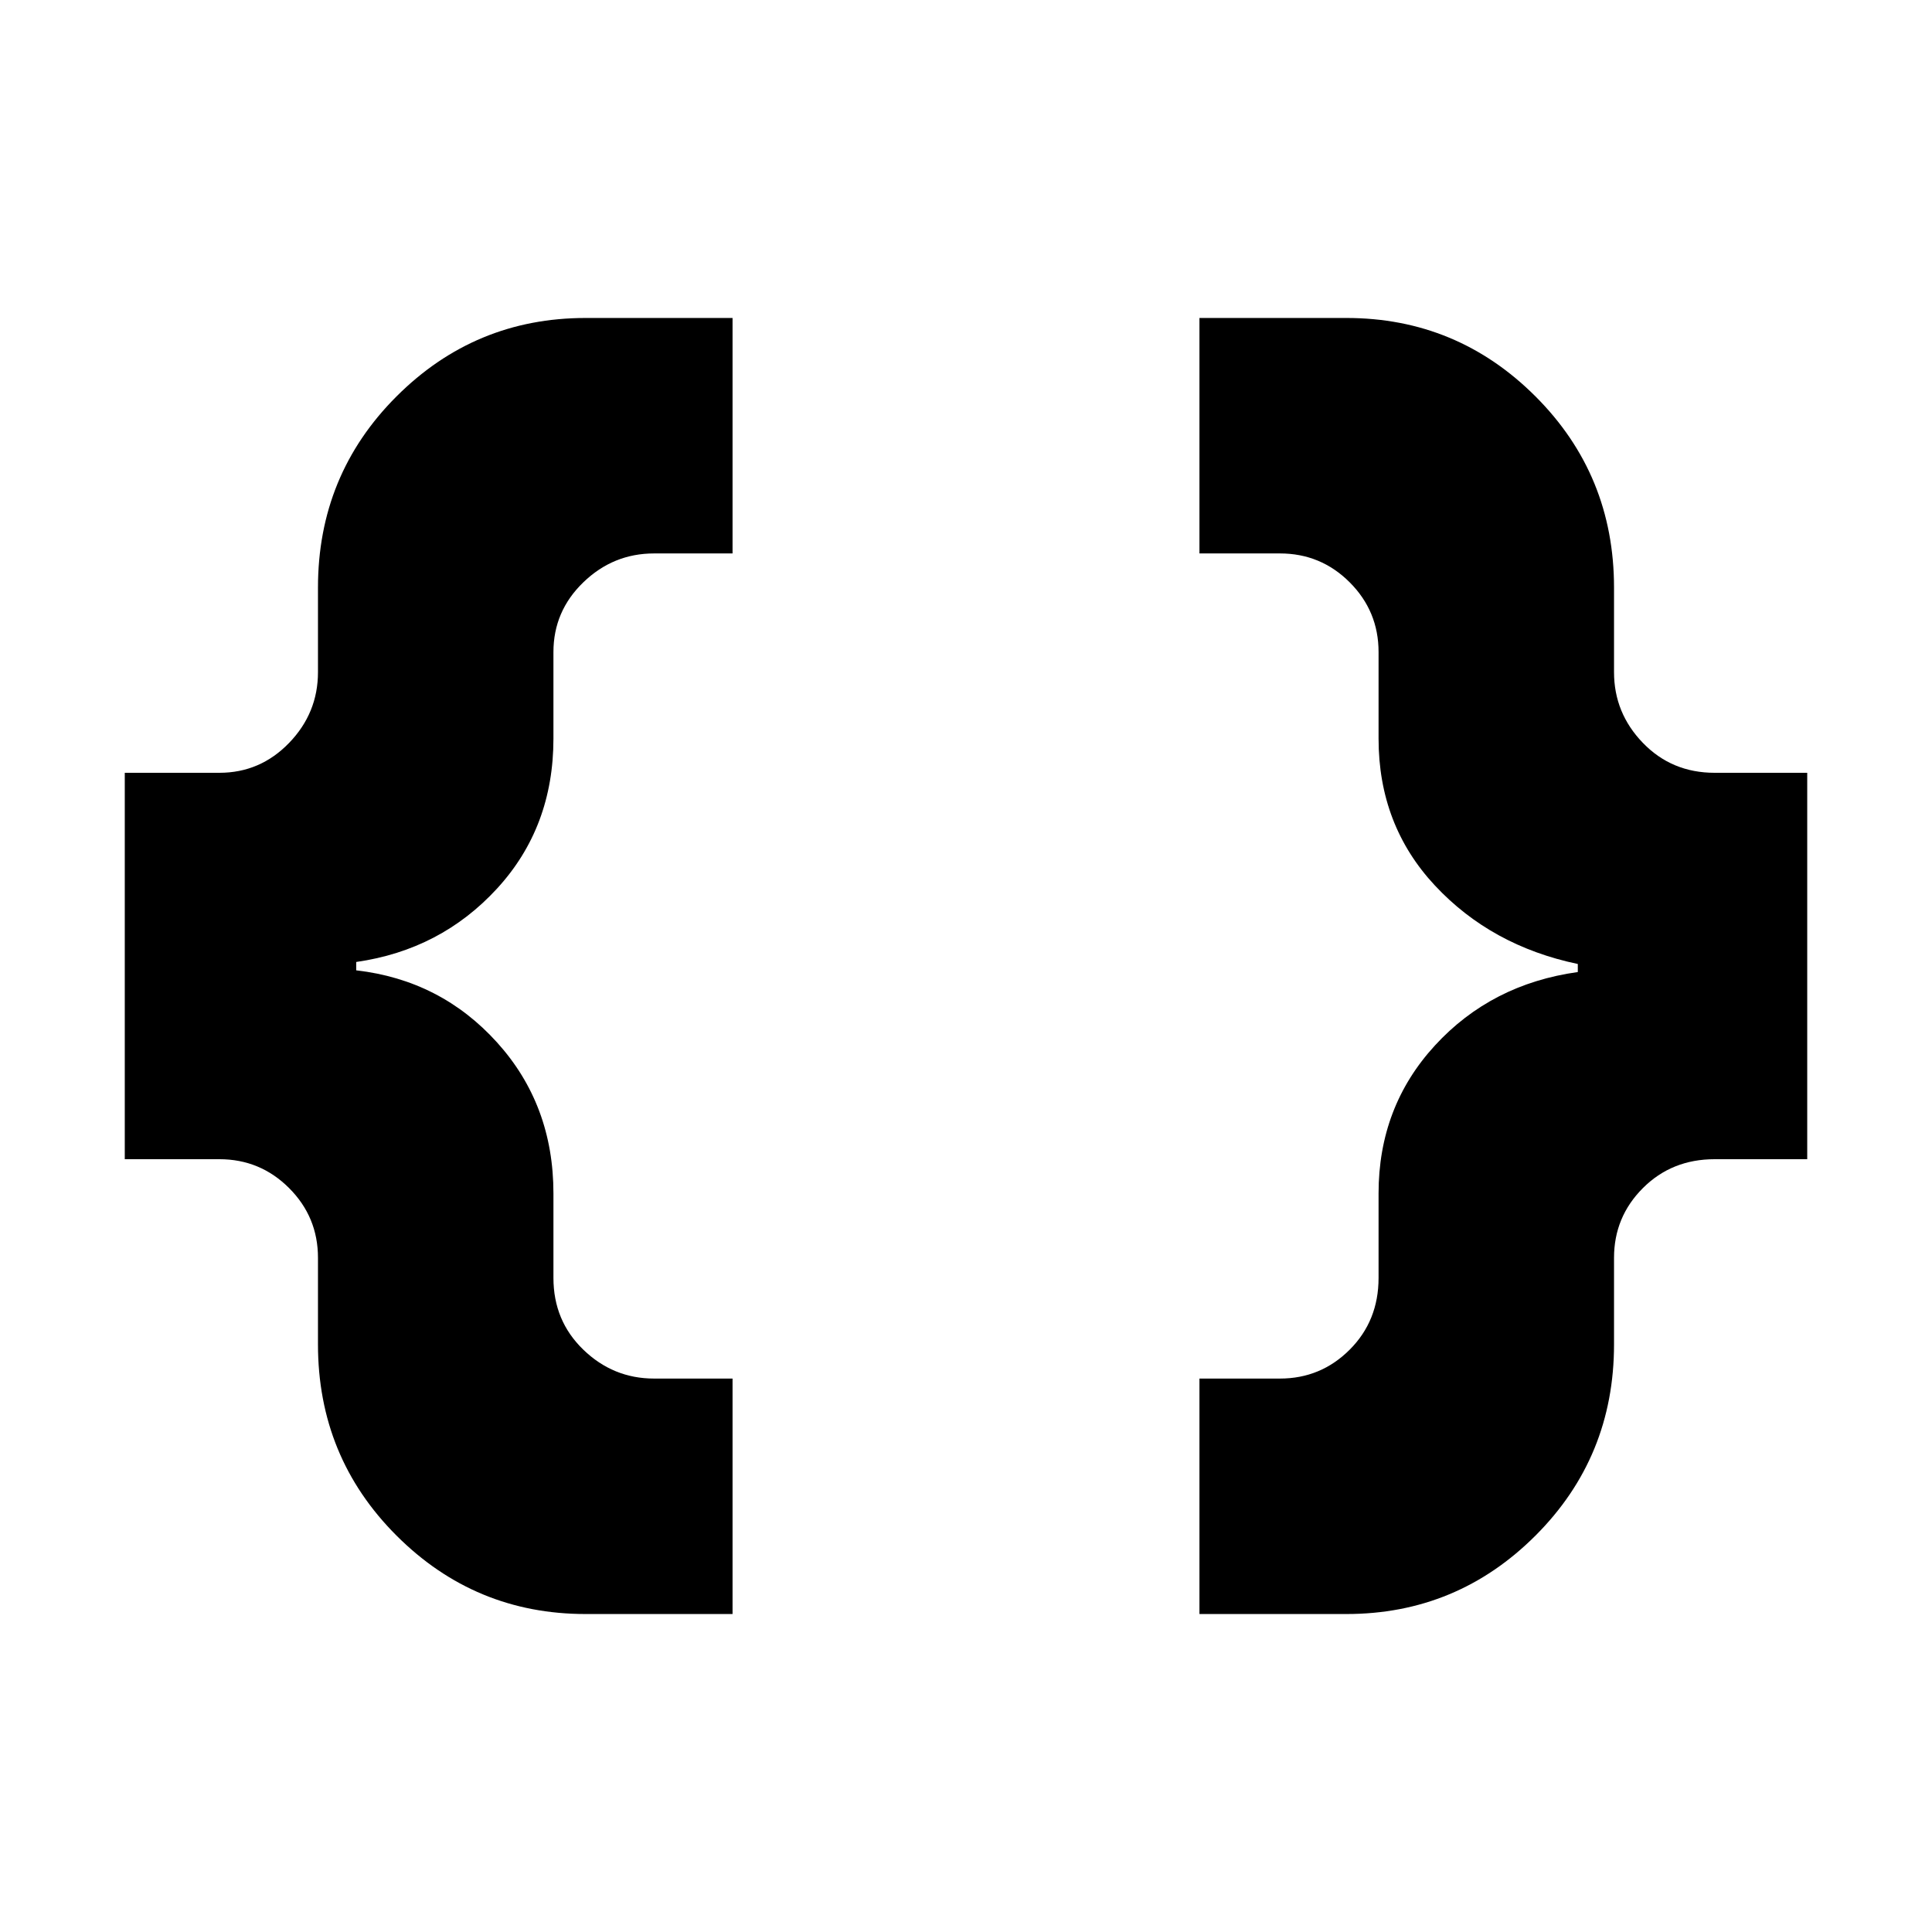 <svg xmlns="http://www.w3.org/2000/svg" height="20" viewBox="0 -960 960 960" width="20"><path d="M596-158v-117h40q20.3 0 34.65-14.35Q685-303.7 685-325v-42q0-43 28-73.5t71-36.5v-4q-43-9-71-39t-28-73v-43q0-20.3-14.35-34.65Q656.3-685 636-685h-40v-117h73q55 0 94 39t39 95v42q0 20.3 14.35 35.15Q830.7-576 852-576h46v192h-46q-21.3 0-35.65 14.35Q802-355.3 802-335v43q0 56-39 95t-94 39h-73Zm-305 0q-55 0-94-39t-39-95v-43q0-20.3-14.35-34.65Q129.3-384 109-384H62v-192h47q20.3 0 34.65-14.85Q158-605.7 158-626v-42q0-56 39-95t94-39h73v117h-39q-20.3 0-35.15 14.35Q275-656.3 275-636v43q0 44-28 74.5T177-482v4.15Q219-473 247-442t28 75v42q0 21.3 14.85 35.65Q304.7-275 325-275h39v117h-73Z"/></svg>